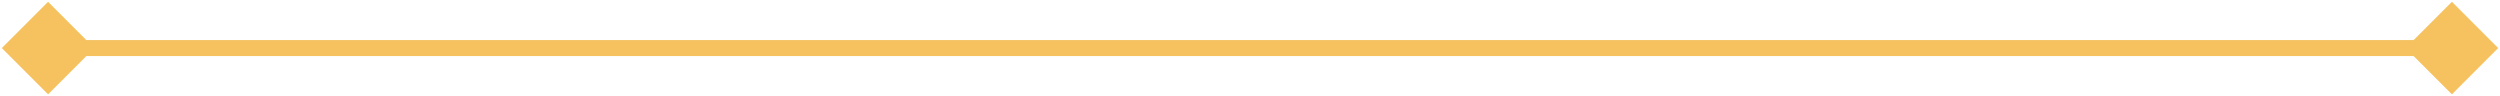 <svg width="156" height="6" viewBox="0 0 156 6" fill="none" xmlns="http://www.w3.org/2000/svg">
<path d="M0.113 3L3 5.887L5.887 3L3 0.113L0.113 3ZM155.887 3L153 0.113L150.113 3L153 5.887L155.887 3ZM3 3.5H153V2.5H3V3.5Z" fill="#F3B743" fill-opacity="0.85"/>
</svg>
